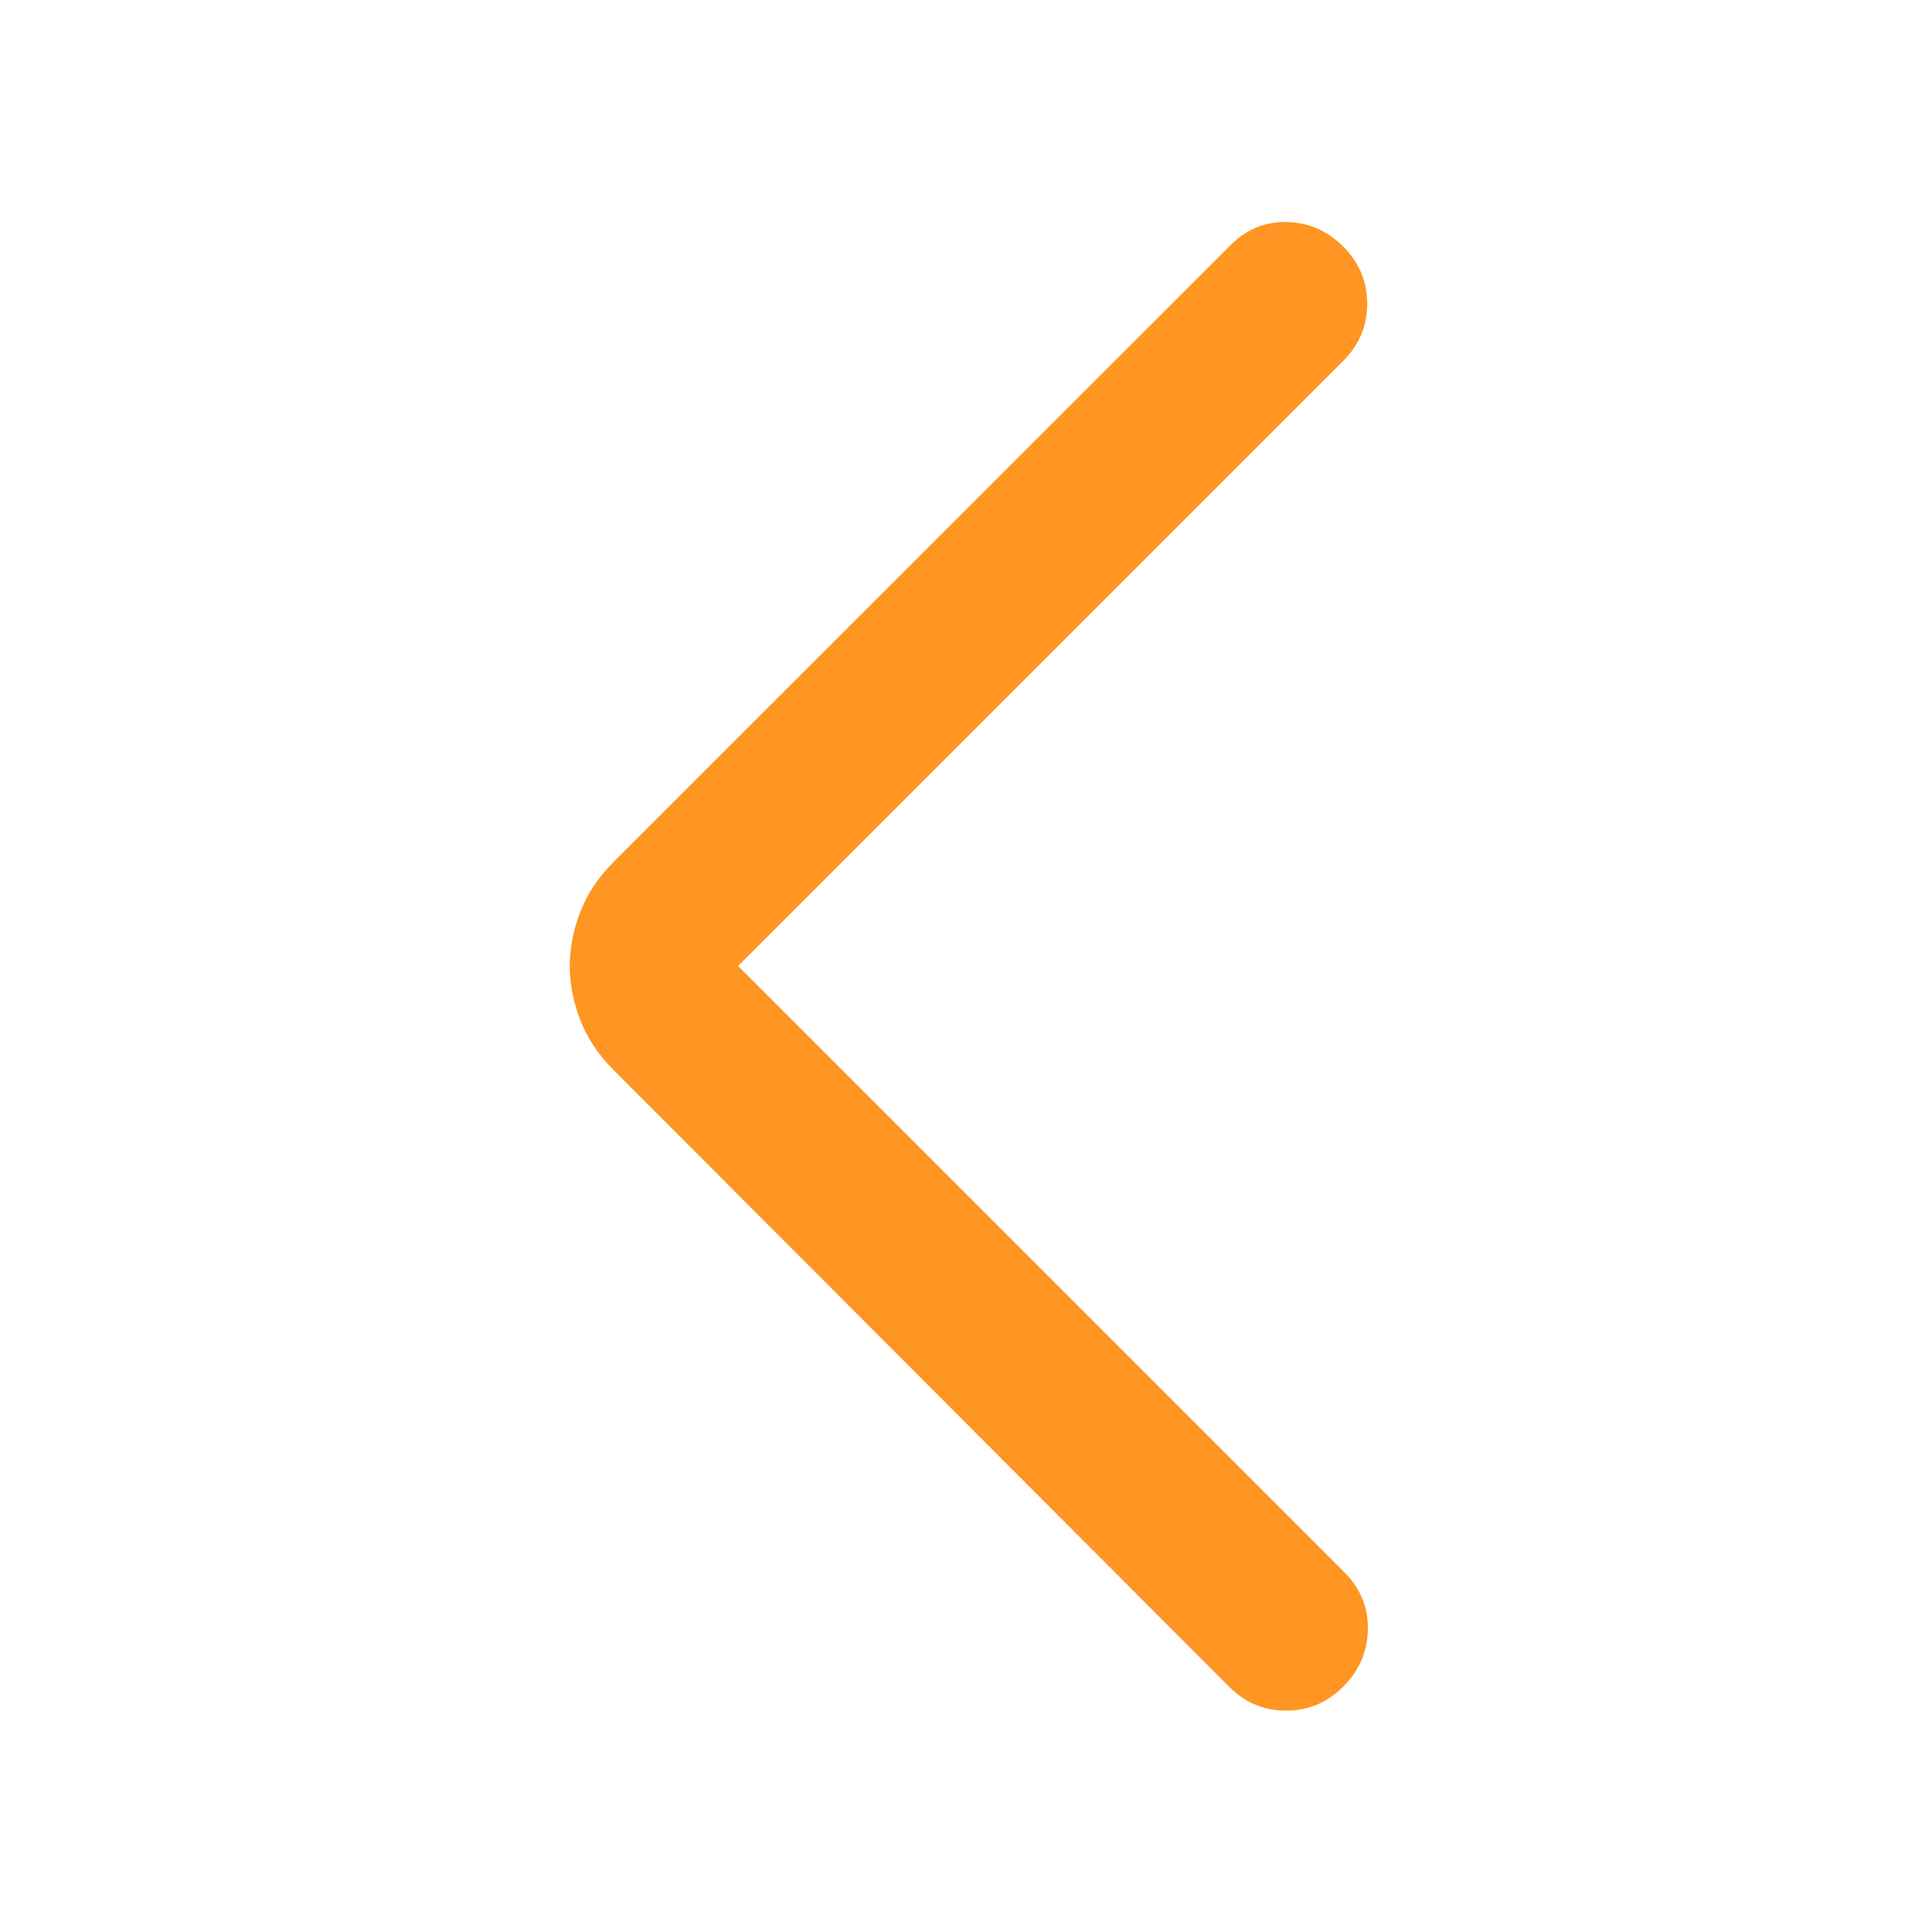 <svg xmlns="http://www.w3.org/2000/svg" width="24" height="24" viewBox="0 0 24 24" fill="none">
  <mask id="mask0_5172_452" style="mask-type:alpha" maskUnits="userSpaceOnUse" x="0" y="0" width="24" height="24">
    <rect x="24" y="24" width="24" height="24" transform="rotate(-180 24 24)" fill="#D9D9D9"/>
  </mask>
  <g mask="url(#mask0_5172_452)">
    <path d="M9.169 12L16.702 19.533C16.9 19.731 16.997 19.968 16.992 20.242C16.987 20.517 16.885 20.753 16.686 20.952C16.488 21.151 16.251 21.25 15.977 21.25C15.702 21.25 15.466 21.151 15.267 20.952L7.611 13.281C7.431 13.1 7.297 12.897 7.209 12.673C7.122 12.449 7.078 12.224 7.078 12C7.078 11.776 7.122 11.551 7.209 11.327C7.297 11.103 7.431 10.9 7.611 10.719L15.283 3.048C15.481 2.849 15.715 2.753 15.984 2.758C16.254 2.763 16.488 2.865 16.686 3.063C16.885 3.262 16.984 3.499 16.984 3.773C16.984 4.047 16.885 4.284 16.686 4.483L9.169 12Z" fill="#FF9522"/>
  </g>
</svg>